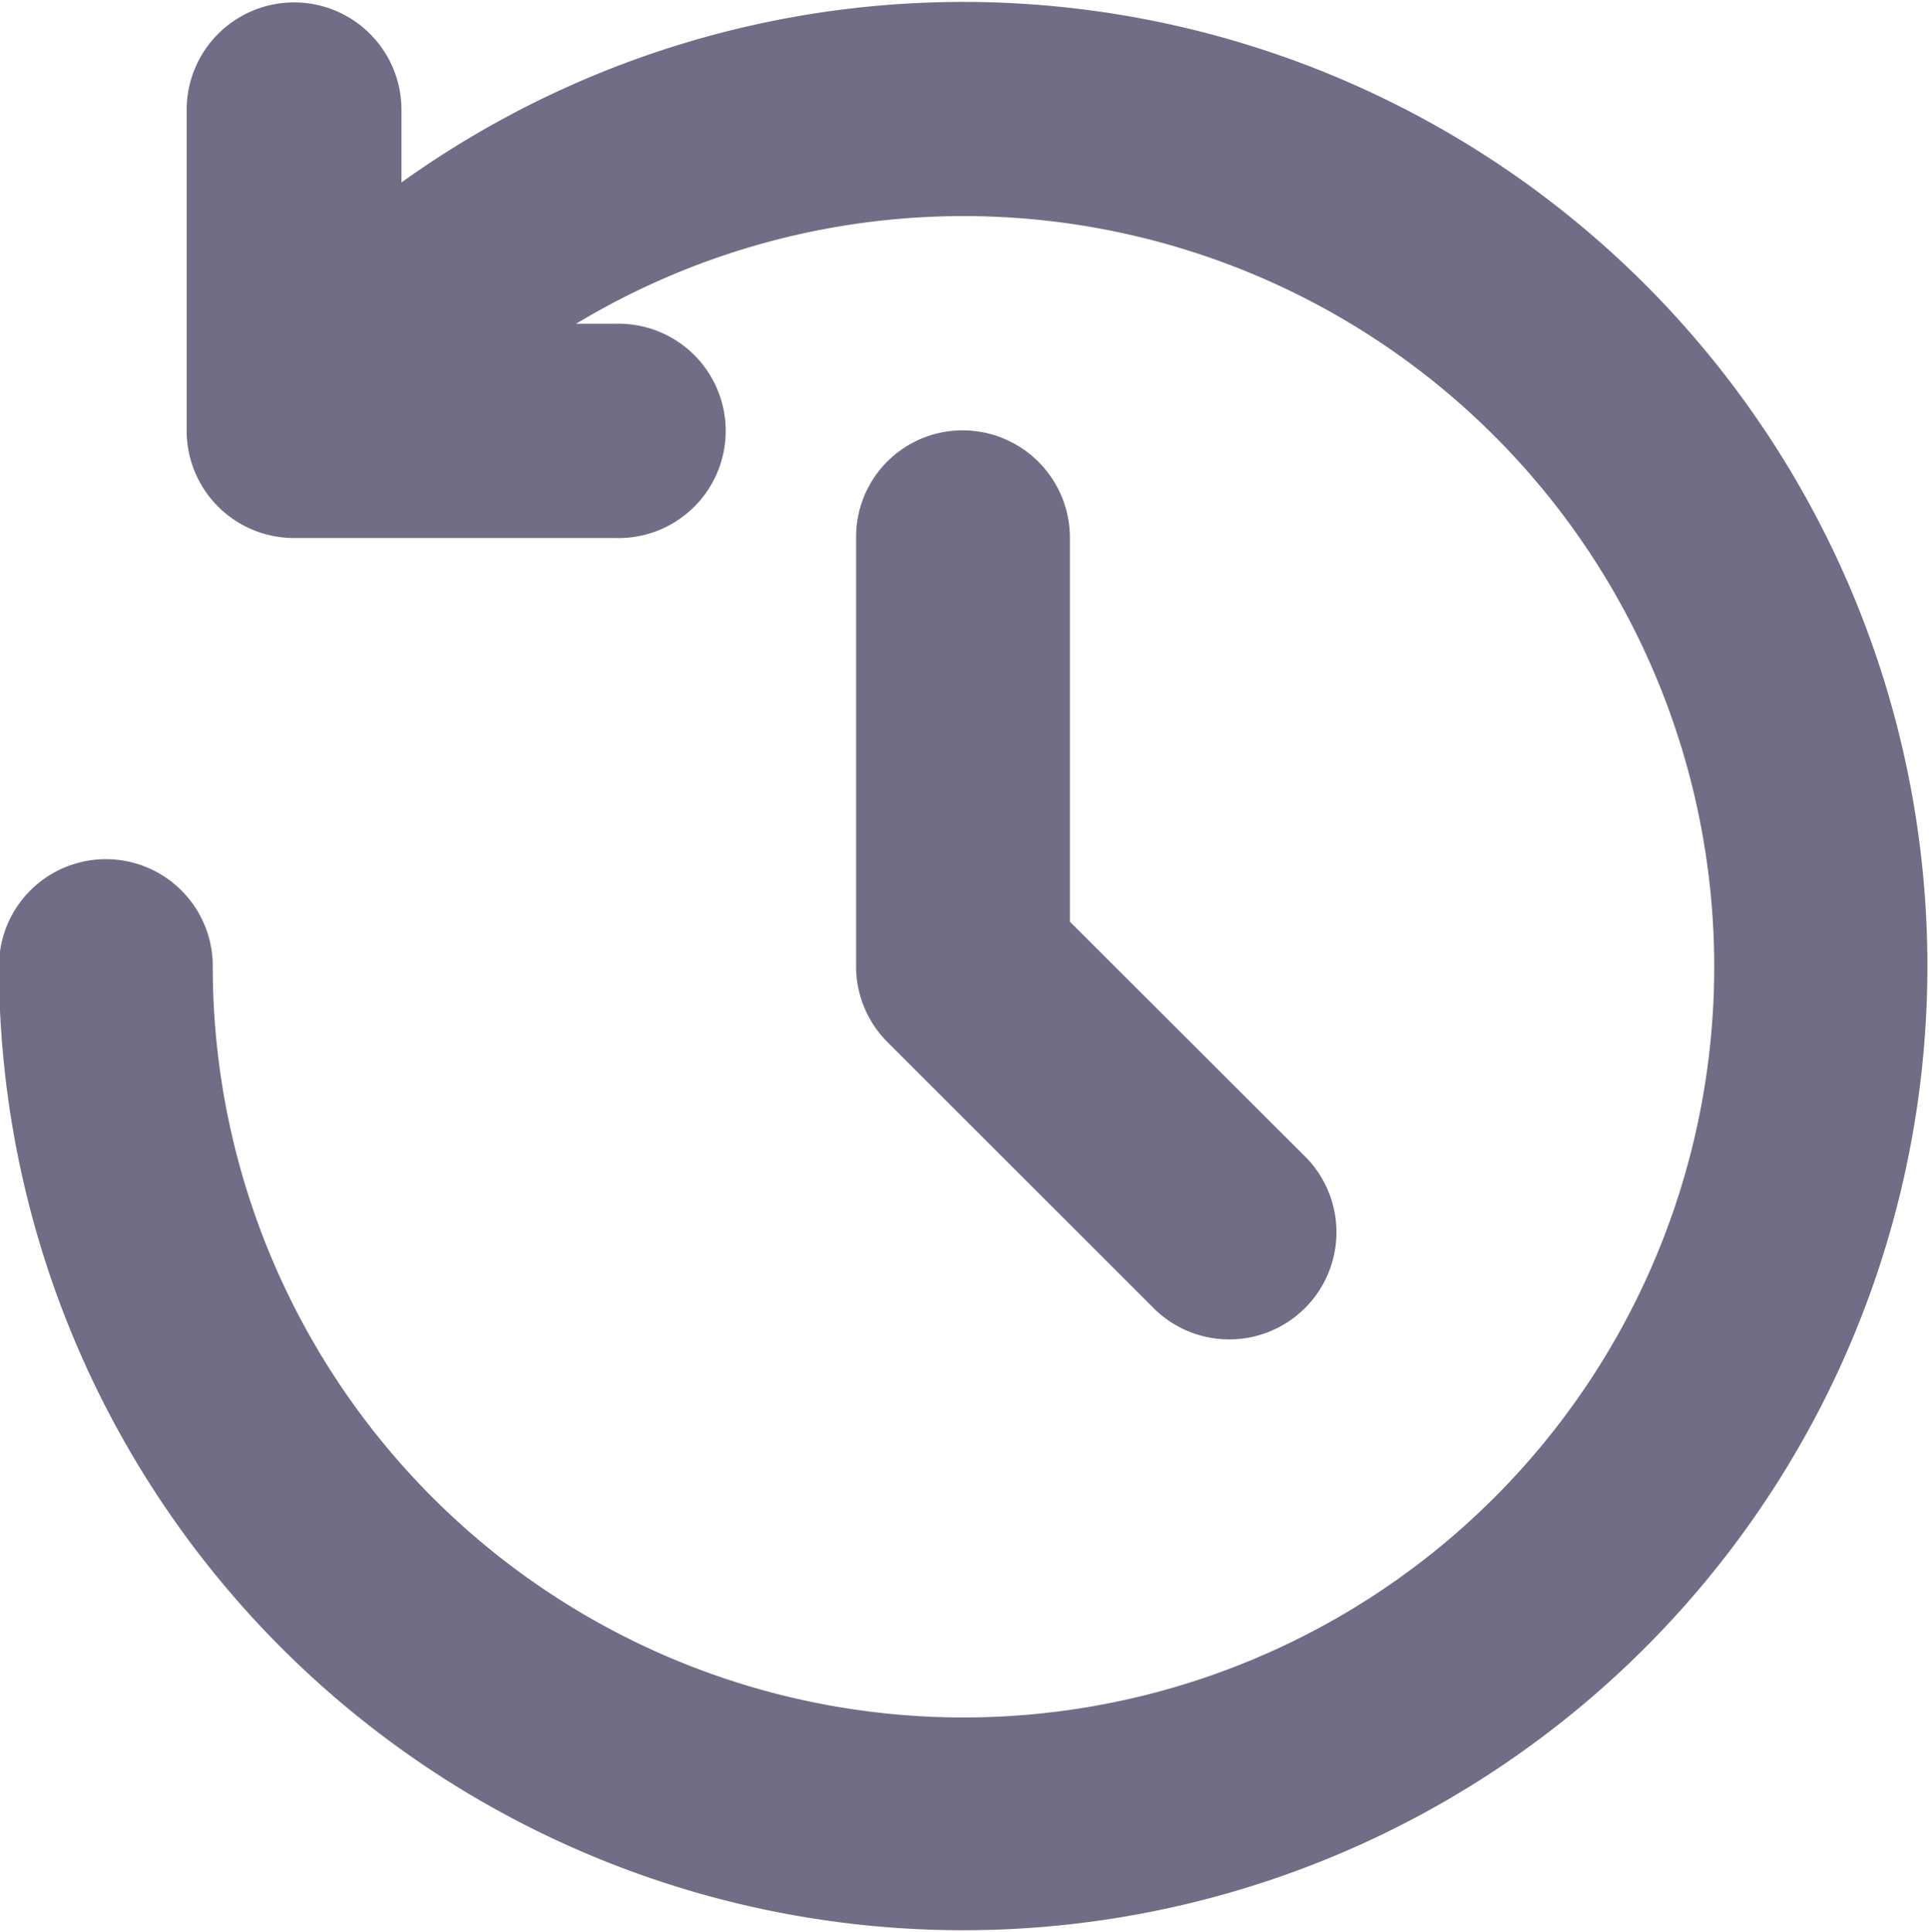 <svg xmlns="http://www.w3.org/2000/svg" width="19.22" height="19.25" viewBox="0 0 19.22 19.25">
  <defs>
    <style>
      .cls-1 {
        fill: #716d86;
        fill-rule: evenodd;
      }
    </style>
  </defs>
  <path class="cls-1" d="M1094.5,260.193a9.607,9.607,0,1,1-4.01,7.808,1.065,1.065,0,1,1,2.13,0,7.48,7.48,0,1,0,3.62-6.4h0.39a1.068,1.068,0,1,1,0,2.135h-3.2a1.069,1.069,0,0,1-1.07-1.067v-3.2a1.07,1.07,0,0,1,2.14,0v0.728Zm5.59,2.47a1.07,1.07,0,0,1,1.07,1.068v3.828l2.36,2.356a1.068,1.068,0,0,1-1.51,1.51l-2.67-2.669a1.066,1.066,0,0,1-.31-0.755v-4.27A1.061,1.061,0,0,1,1100.09,262.663Z" transform="translate(-1090.5 -258.375)"/>
</svg>
